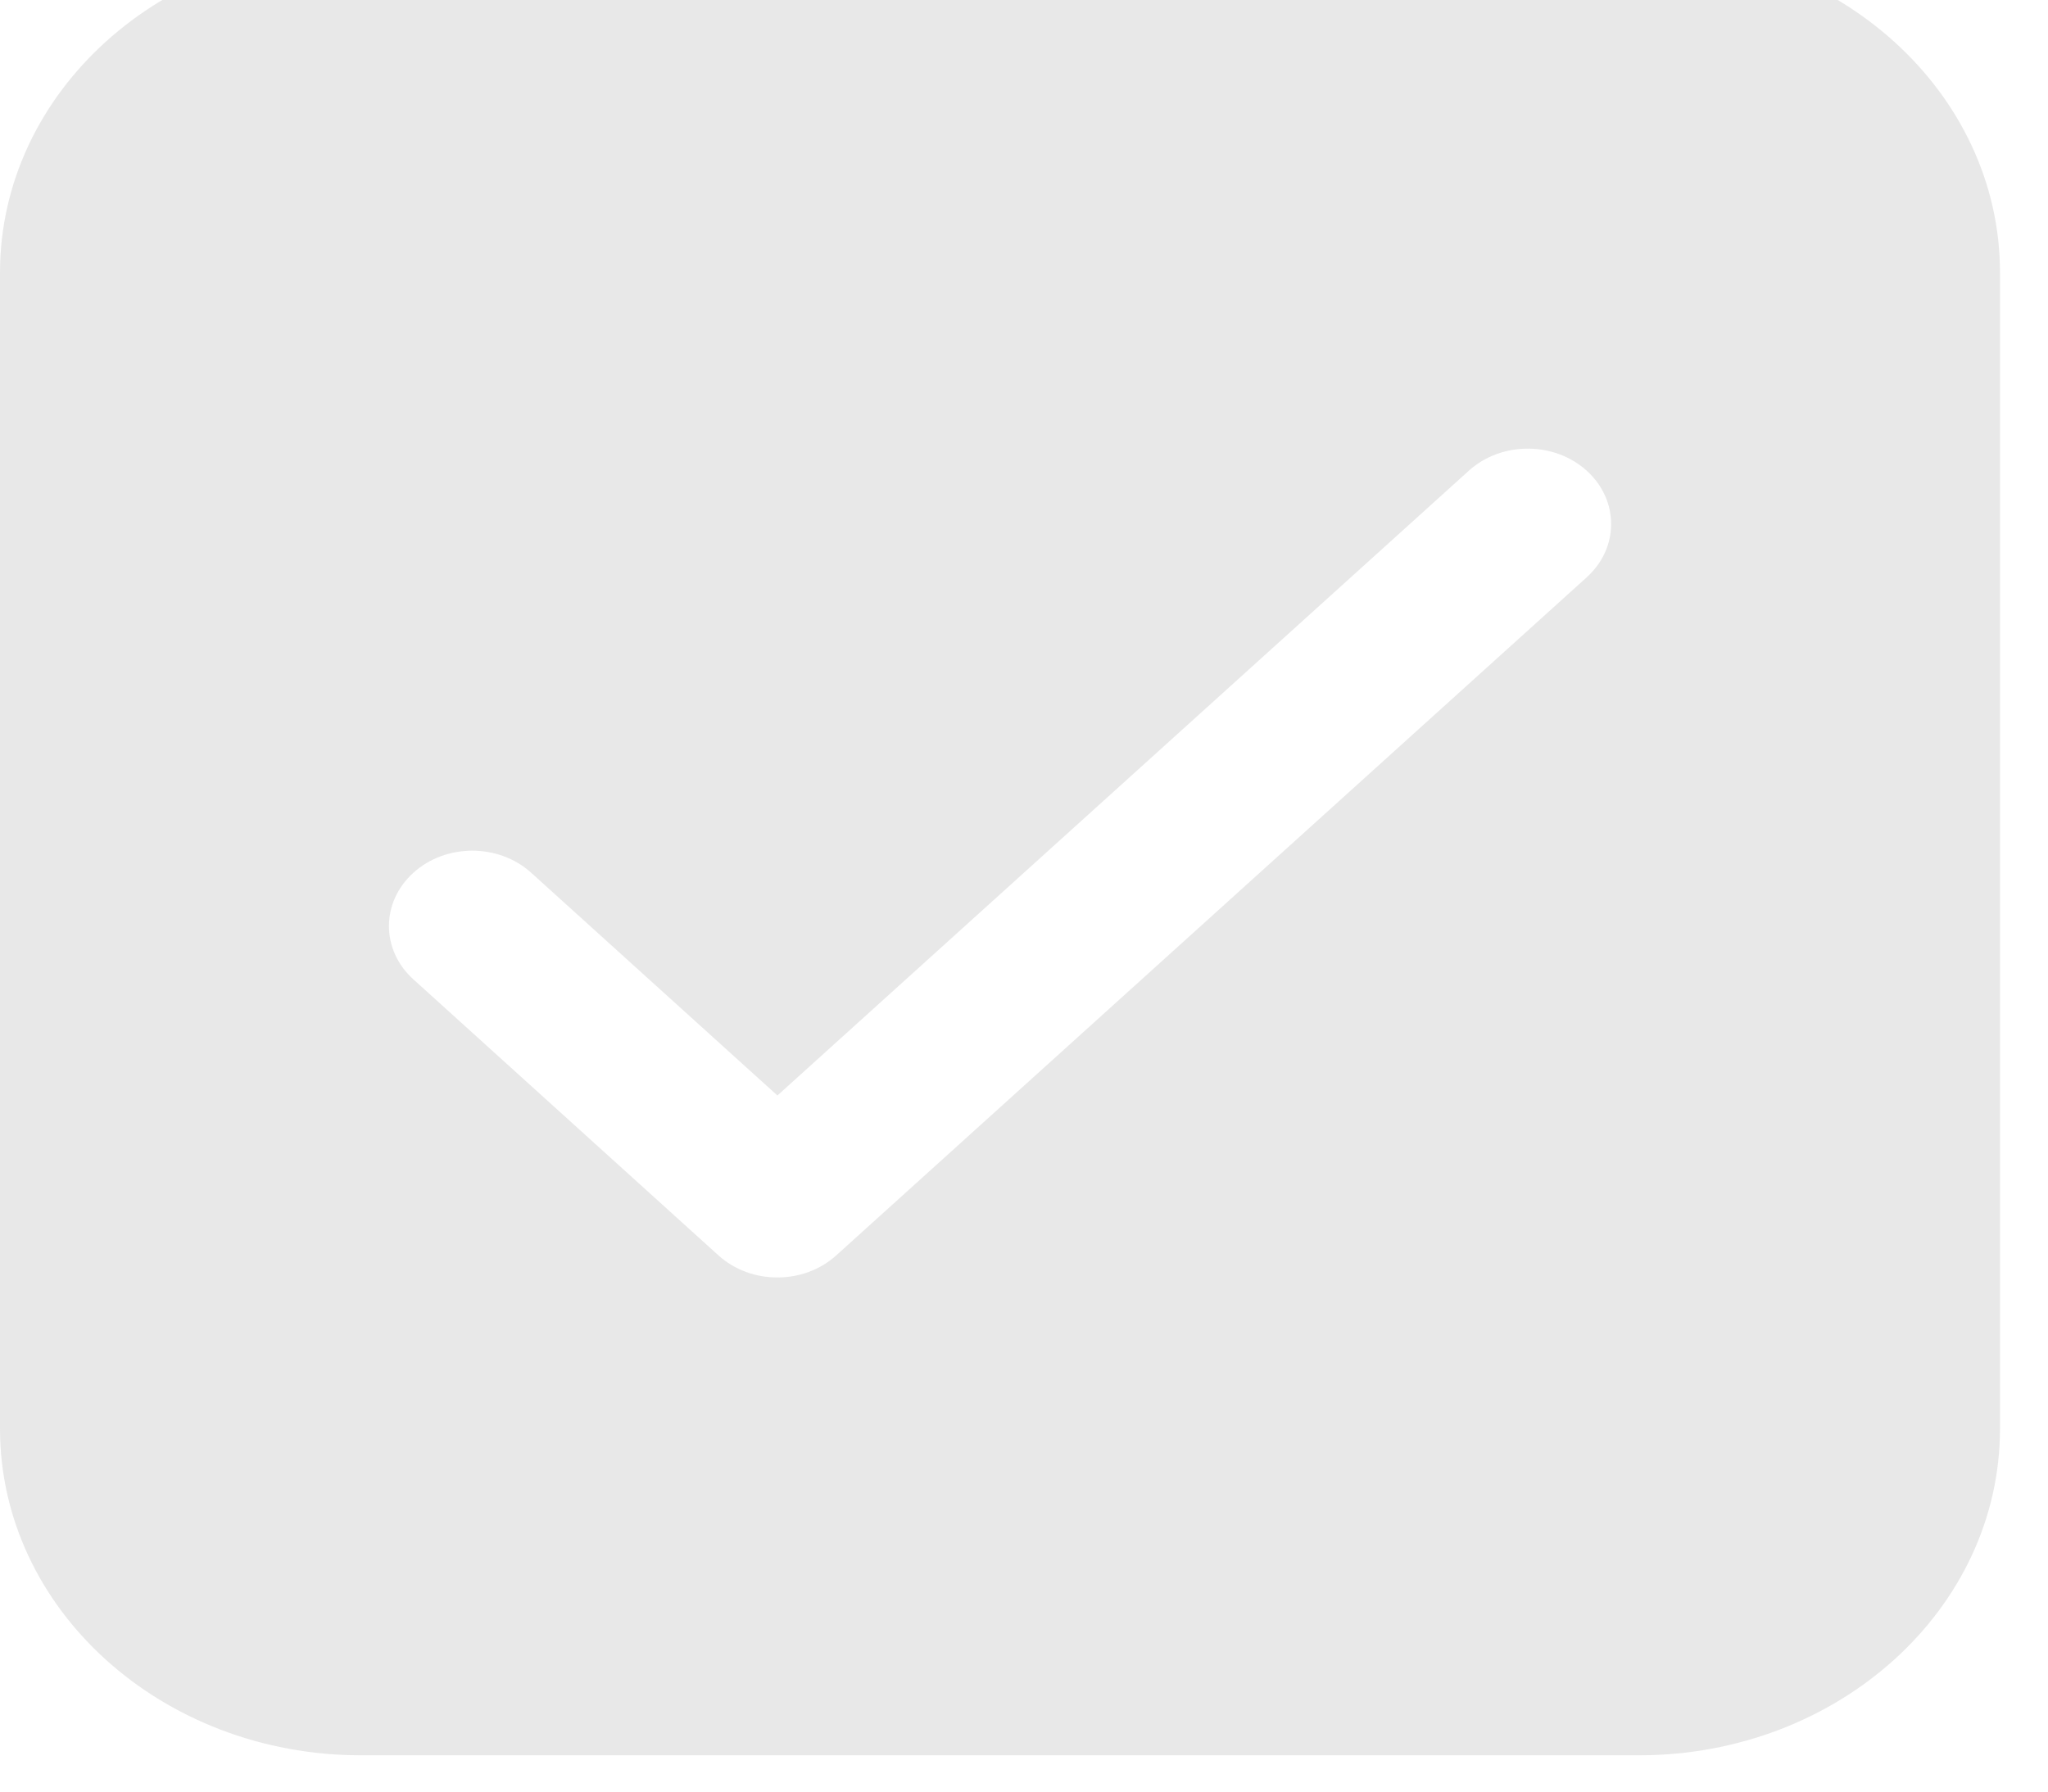 <svg width="32" height="28" viewBox="0 0 32 28" fill="none" xmlns="http://www.w3.org/2000/svg" xmlns:xlink="http://www.w3.org/1999/xlink">
<path d="M5.642,-0.843C2.526,-0.843 0,1.443 0,4.262L0,22.328C0,25.147 2.526,27.433 5.642,27.433L25.608,27.433C28.724,27.433 31.25,25.147 31.25,22.328L31.25,4.262C31.25,1.443 28.724,-0.843 25.608,-0.843L5.642,-0.843ZM24.792,9.023L13.066,19.62C12.558,20.08 11.734,20.08 11.226,19.62L6.459,15.306C5.95,14.846 5.95,14.1 6.459,13.64C6.967,13.18 7.792,13.18 8.3,13.64L12.147,17.121L22.951,7.356C23.46,6.896 24.285,6.897 24.793,7.357C25.301,7.817 25.301,8.563 24.792,9.023Z" fill="#909090" fill-opacity="0.2"/>
</svg>
